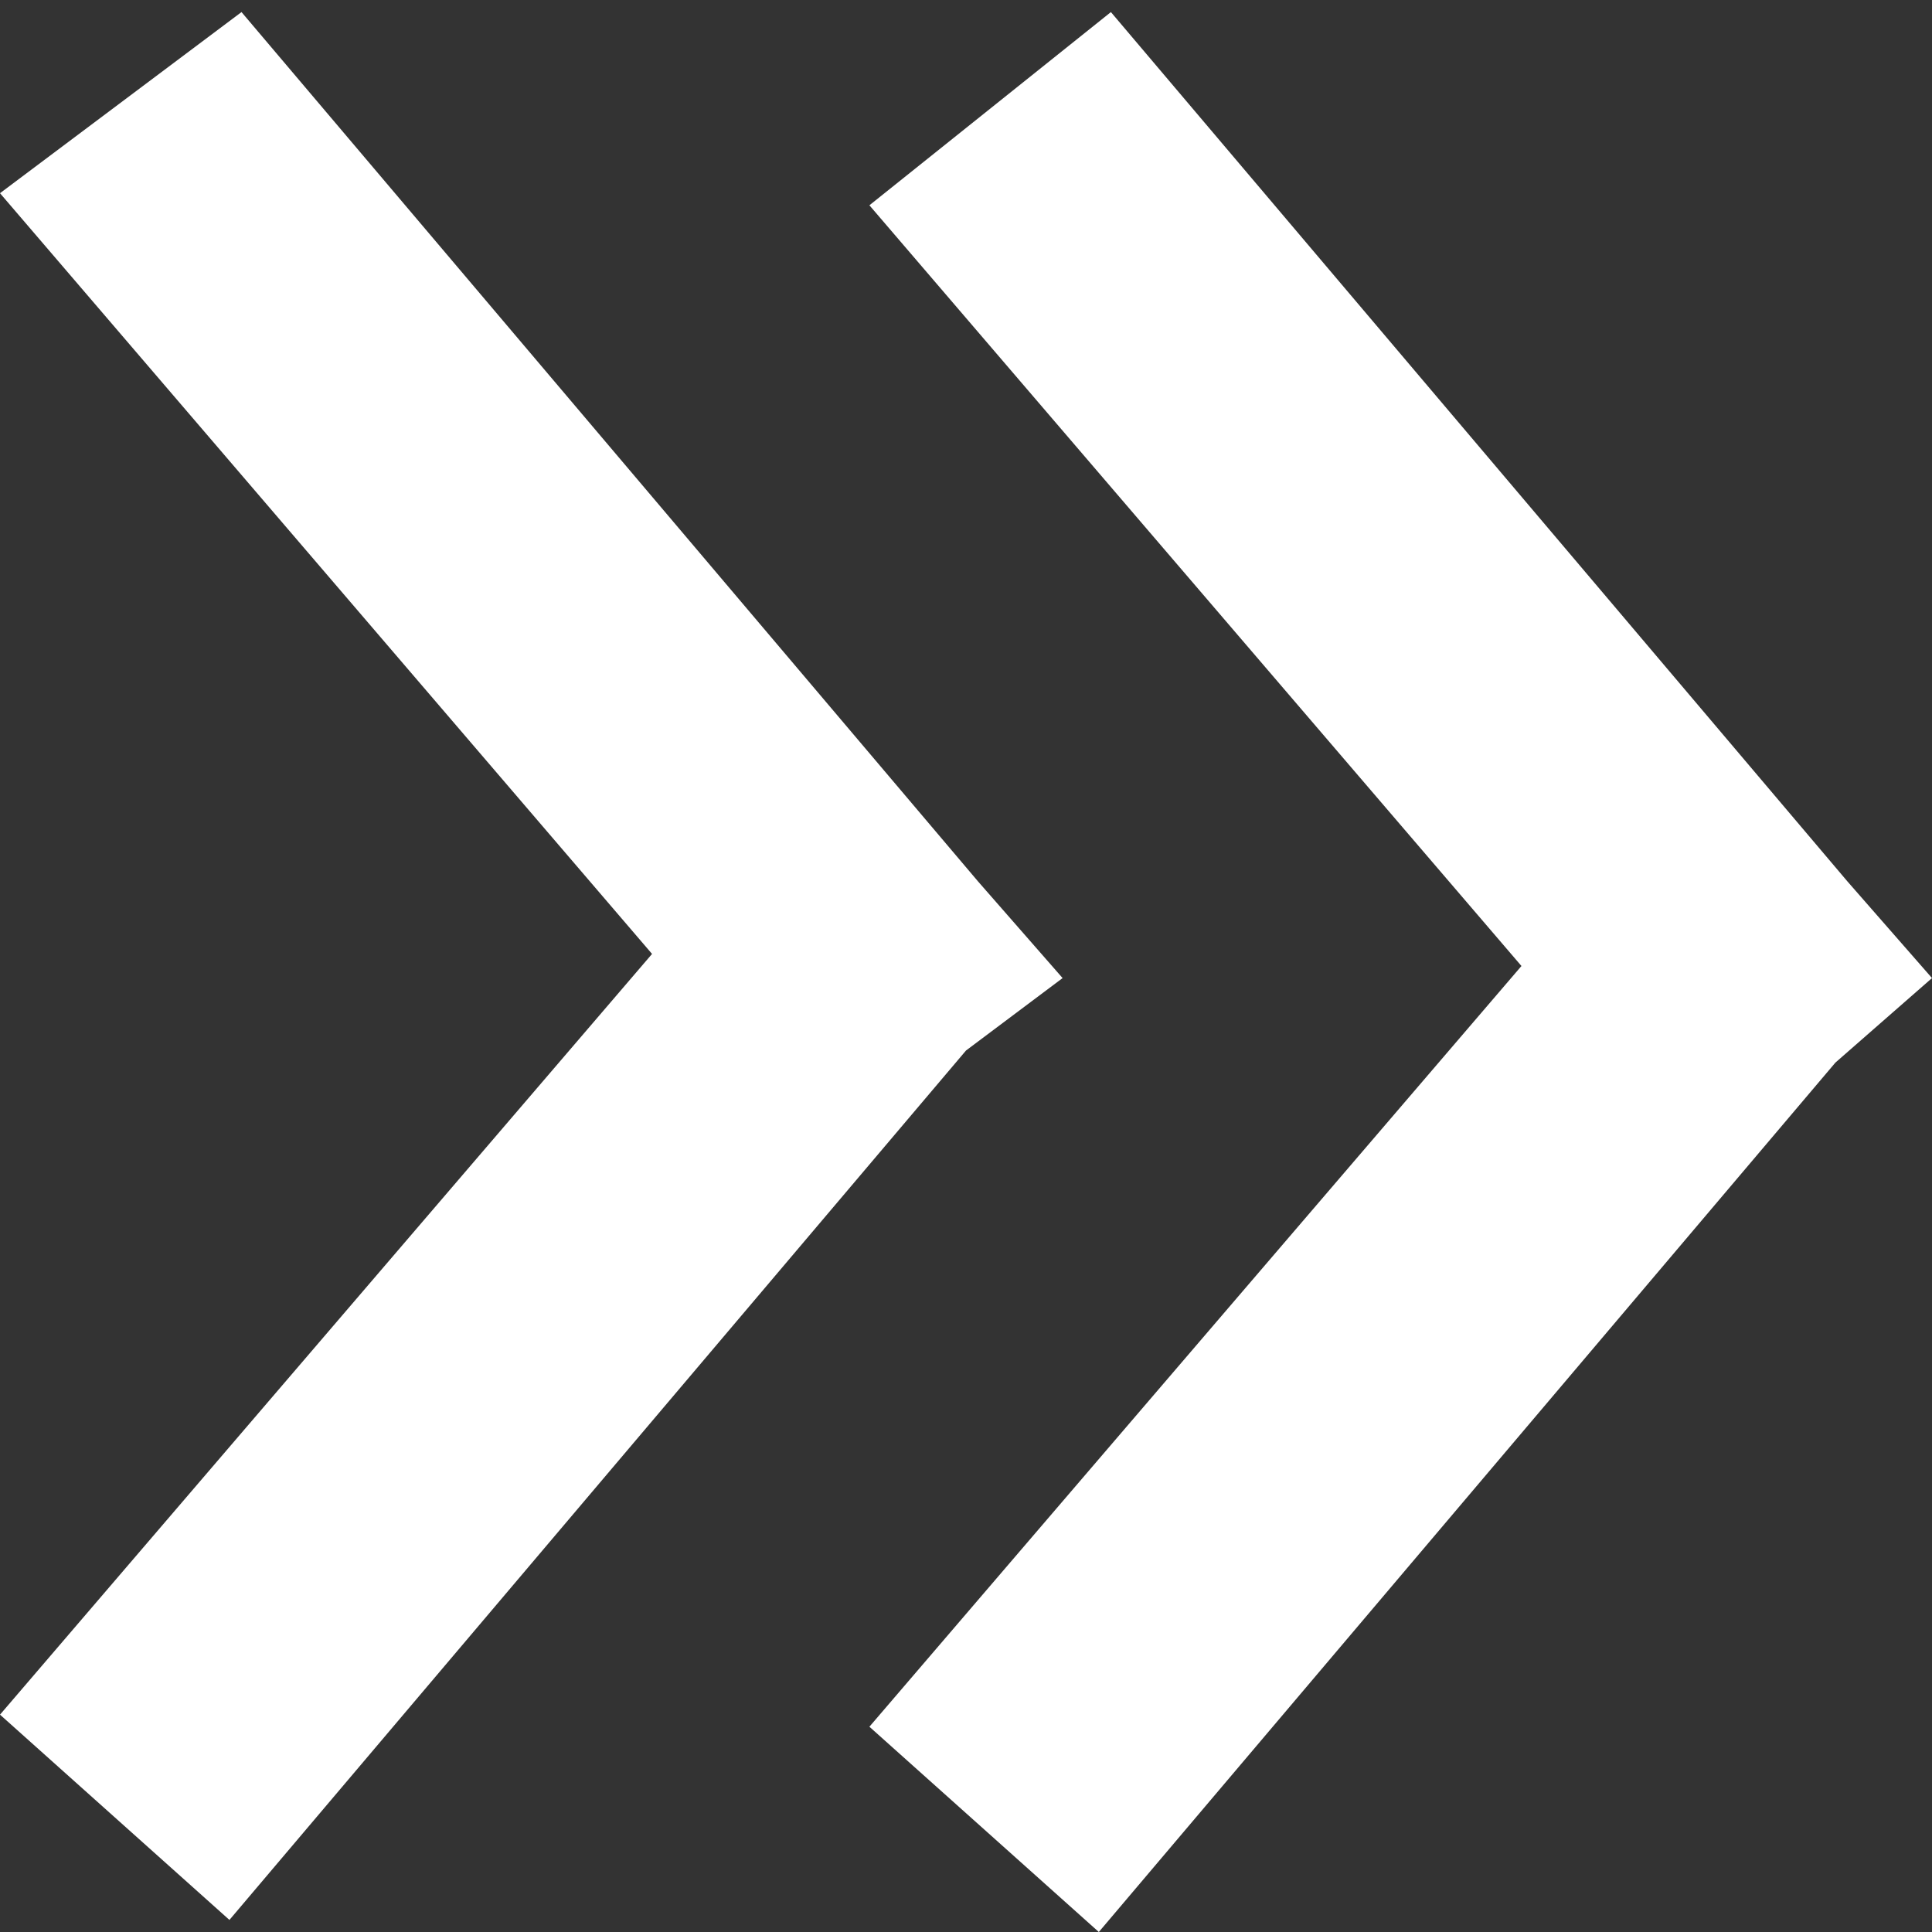 <svg height="16" width="16" enable-background="new 0 0 16 16" viewBox="0 0 16 16" xmlns="http://www.w3.org/2000/svg"><rect x="0" y="0" width="16" height="16" fill="#333333" stroke="none"/><path d="m16 8.1-.7-.8-6.1-7.2-2 1.6 5.4 6.3-5.4 6.3 1.9 1.7 6.1-7.2zm-7.2 0-.7-.8-6.1-7.2-2 1.5 5.4 6.3-5.4 6.3 1.9 1.7 6.1-7.2z" fill="#fff"/></svg>